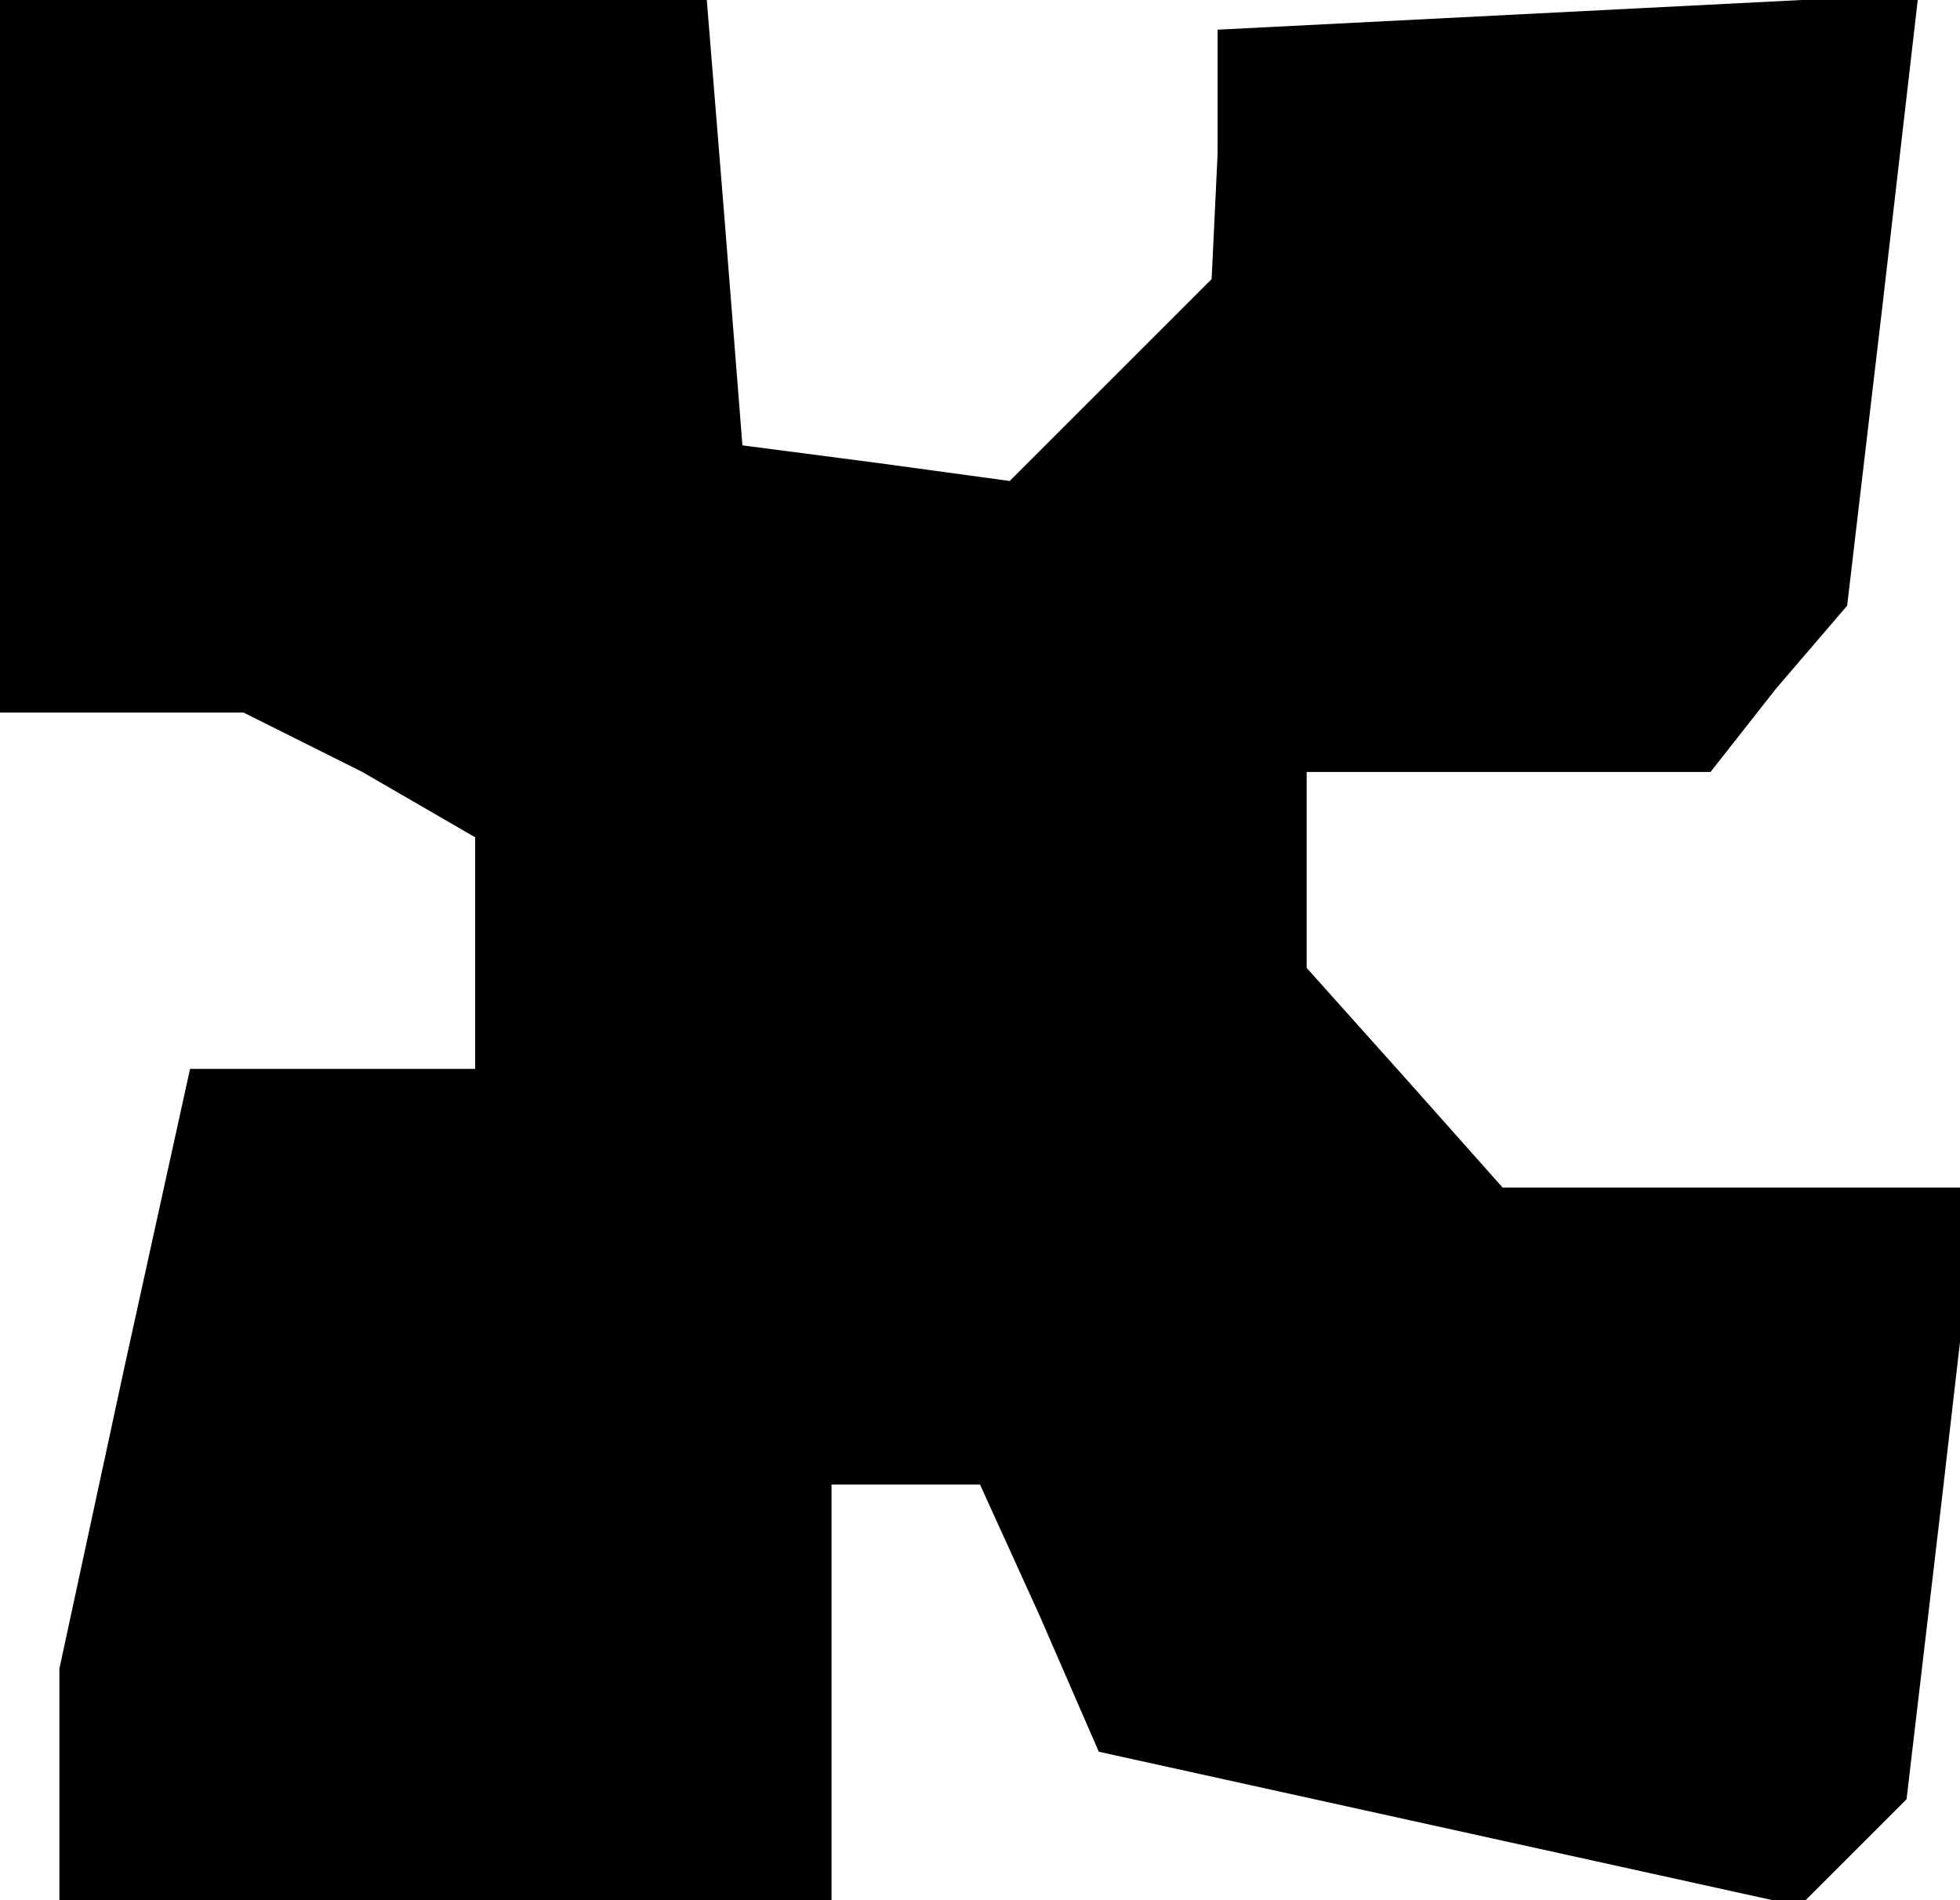<?xml version="1.0" standalone="no"?>
<!DOCTYPE svg PUBLIC "-//W3C//DTD SVG 20010904//EN"
 "http://www.w3.org/TR/2001/REC-SVG-20010904/DTD/svg10.dtd">
<svg version="1.0" xmlns="http://www.w3.org/2000/svg"
 width="33pt" height="32pt" viewBox="0 0 33 32"
 preserveAspectRatio="xMidYMid meet">
<g transform="translate(0,32) scale(0.1,-0.1)"
fill="#000000" stroke="none">
<path d="M0 260 l0 -60 21 0 20 0 20 -10 19 -11 0 -19 0 -20 -24 0 -24 0 -11
-50 -11 -51 0 -19 0 -20 65 0 65 0 0 35 0 35 13 0 12 0 10 -22 10 -23 59 -13
59 -13 9 9 9 9 6 51 6 52 -40 0 -40 0 -16 18 -17 19 0 16 0 17 34 0 34 0 11
14 12 14 6 51 6 52 -59 -3 -59 -3 0 -21 -1 -21 -17 -17 -17 -17 -22 3 -23 3
-3 38 -3 37 -60 0 -59 0 0 -60z"/>
</g>
</svg>
